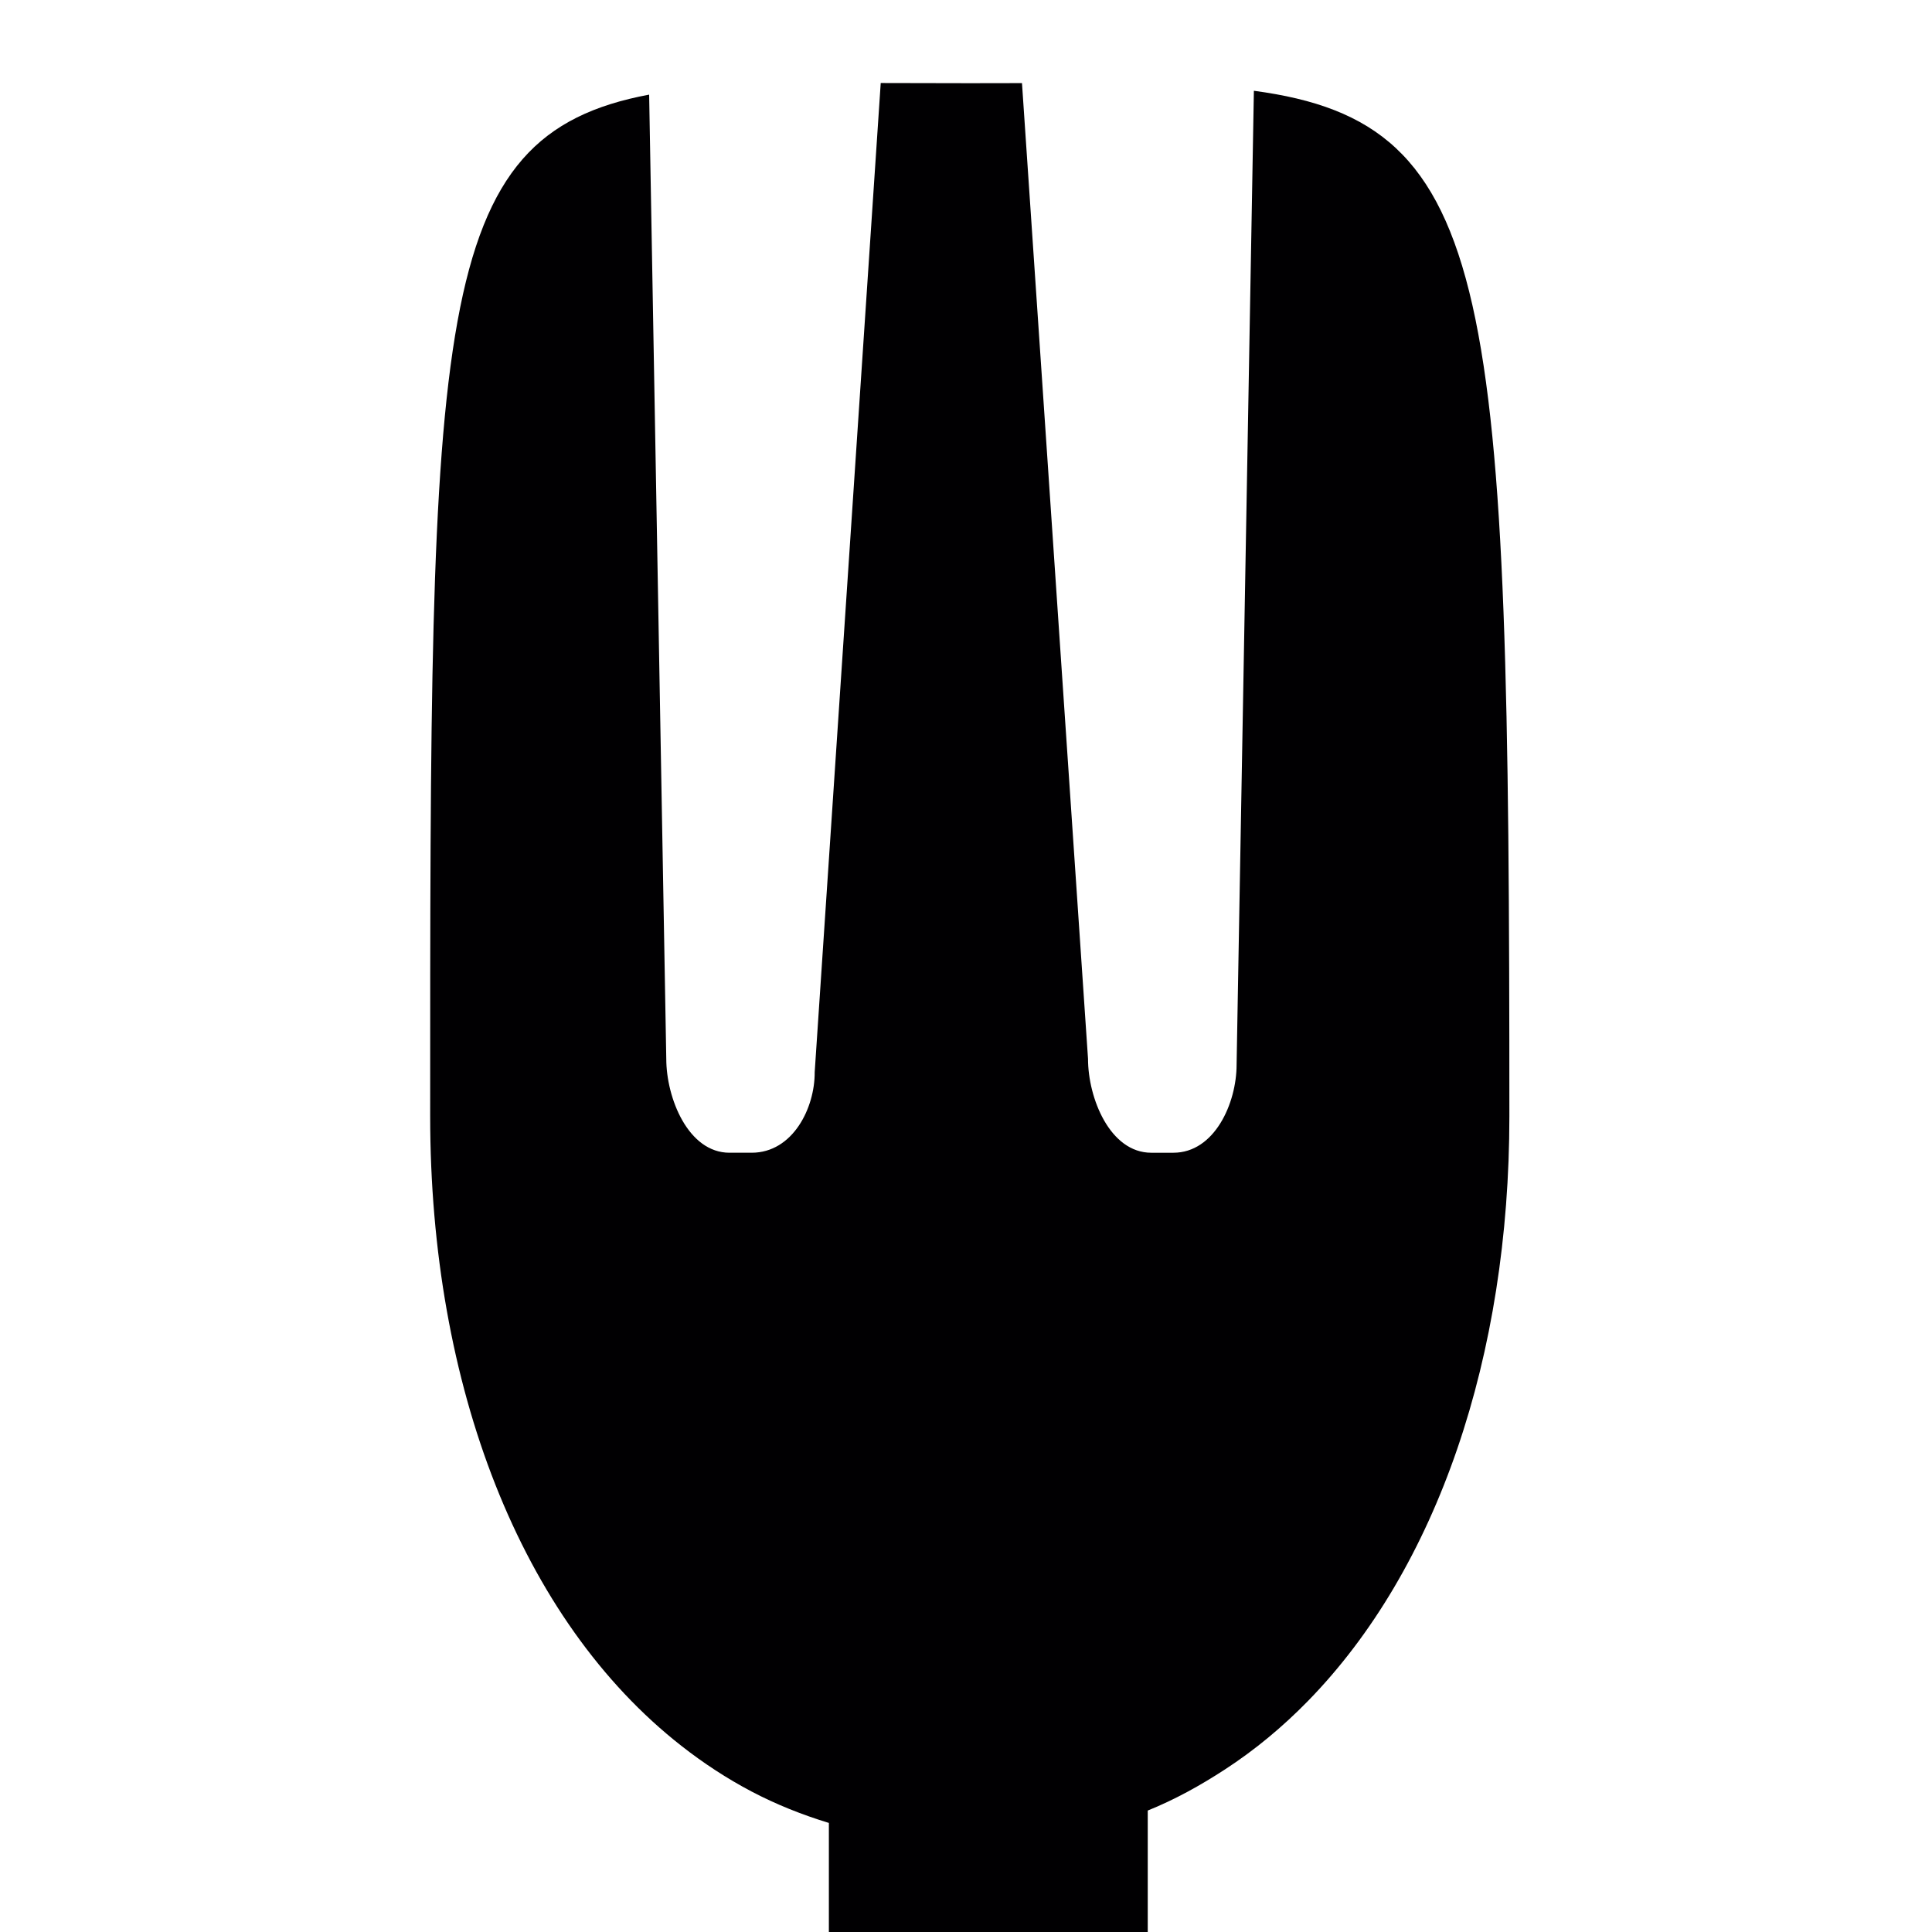 <svg width="256" height="256" viewBox="0 0 256 256" fill="none" xmlns="http://www.w3.org/2000/svg"><rect y="-0" width="256" height="256" fill="white"/><path d="M166.146 12.028L163.855 141.072C163.855 146.161 160.945 152.744 155.477 152.744H152.546C147.077 152.744 144.168 145.514 144.168 140.29L135.418 11.012C133.179 11.024 130.889 11.024 128.495 11.024C124.316 11.024 120.405 11 116.701 11L107.951 142.063C107.982 146.797 105.062 152.743 99.594 152.743H96.663C91.194 152.743 88.285 145.512 88.285 140.288L86.015 12.54C56.99 17.959 57 42.11 57 147.898C57 183.584 68.959 214.659 90.317 231.358C93.237 233.646 96.323 235.664 99.594 237.389C102.833 239.09 106.259 240.459 109.83 241.549V256H152.082V239.908C155.684 238.453 159.058 236.581 162.287 234.477C166.26 231.895 169.932 228.849 173.317 225.386C190.486 207.805 200 179.692 200 147.908C200 38.184 198.214 16.298 166.146 12.028Z" fill="#010002"/></svg>

